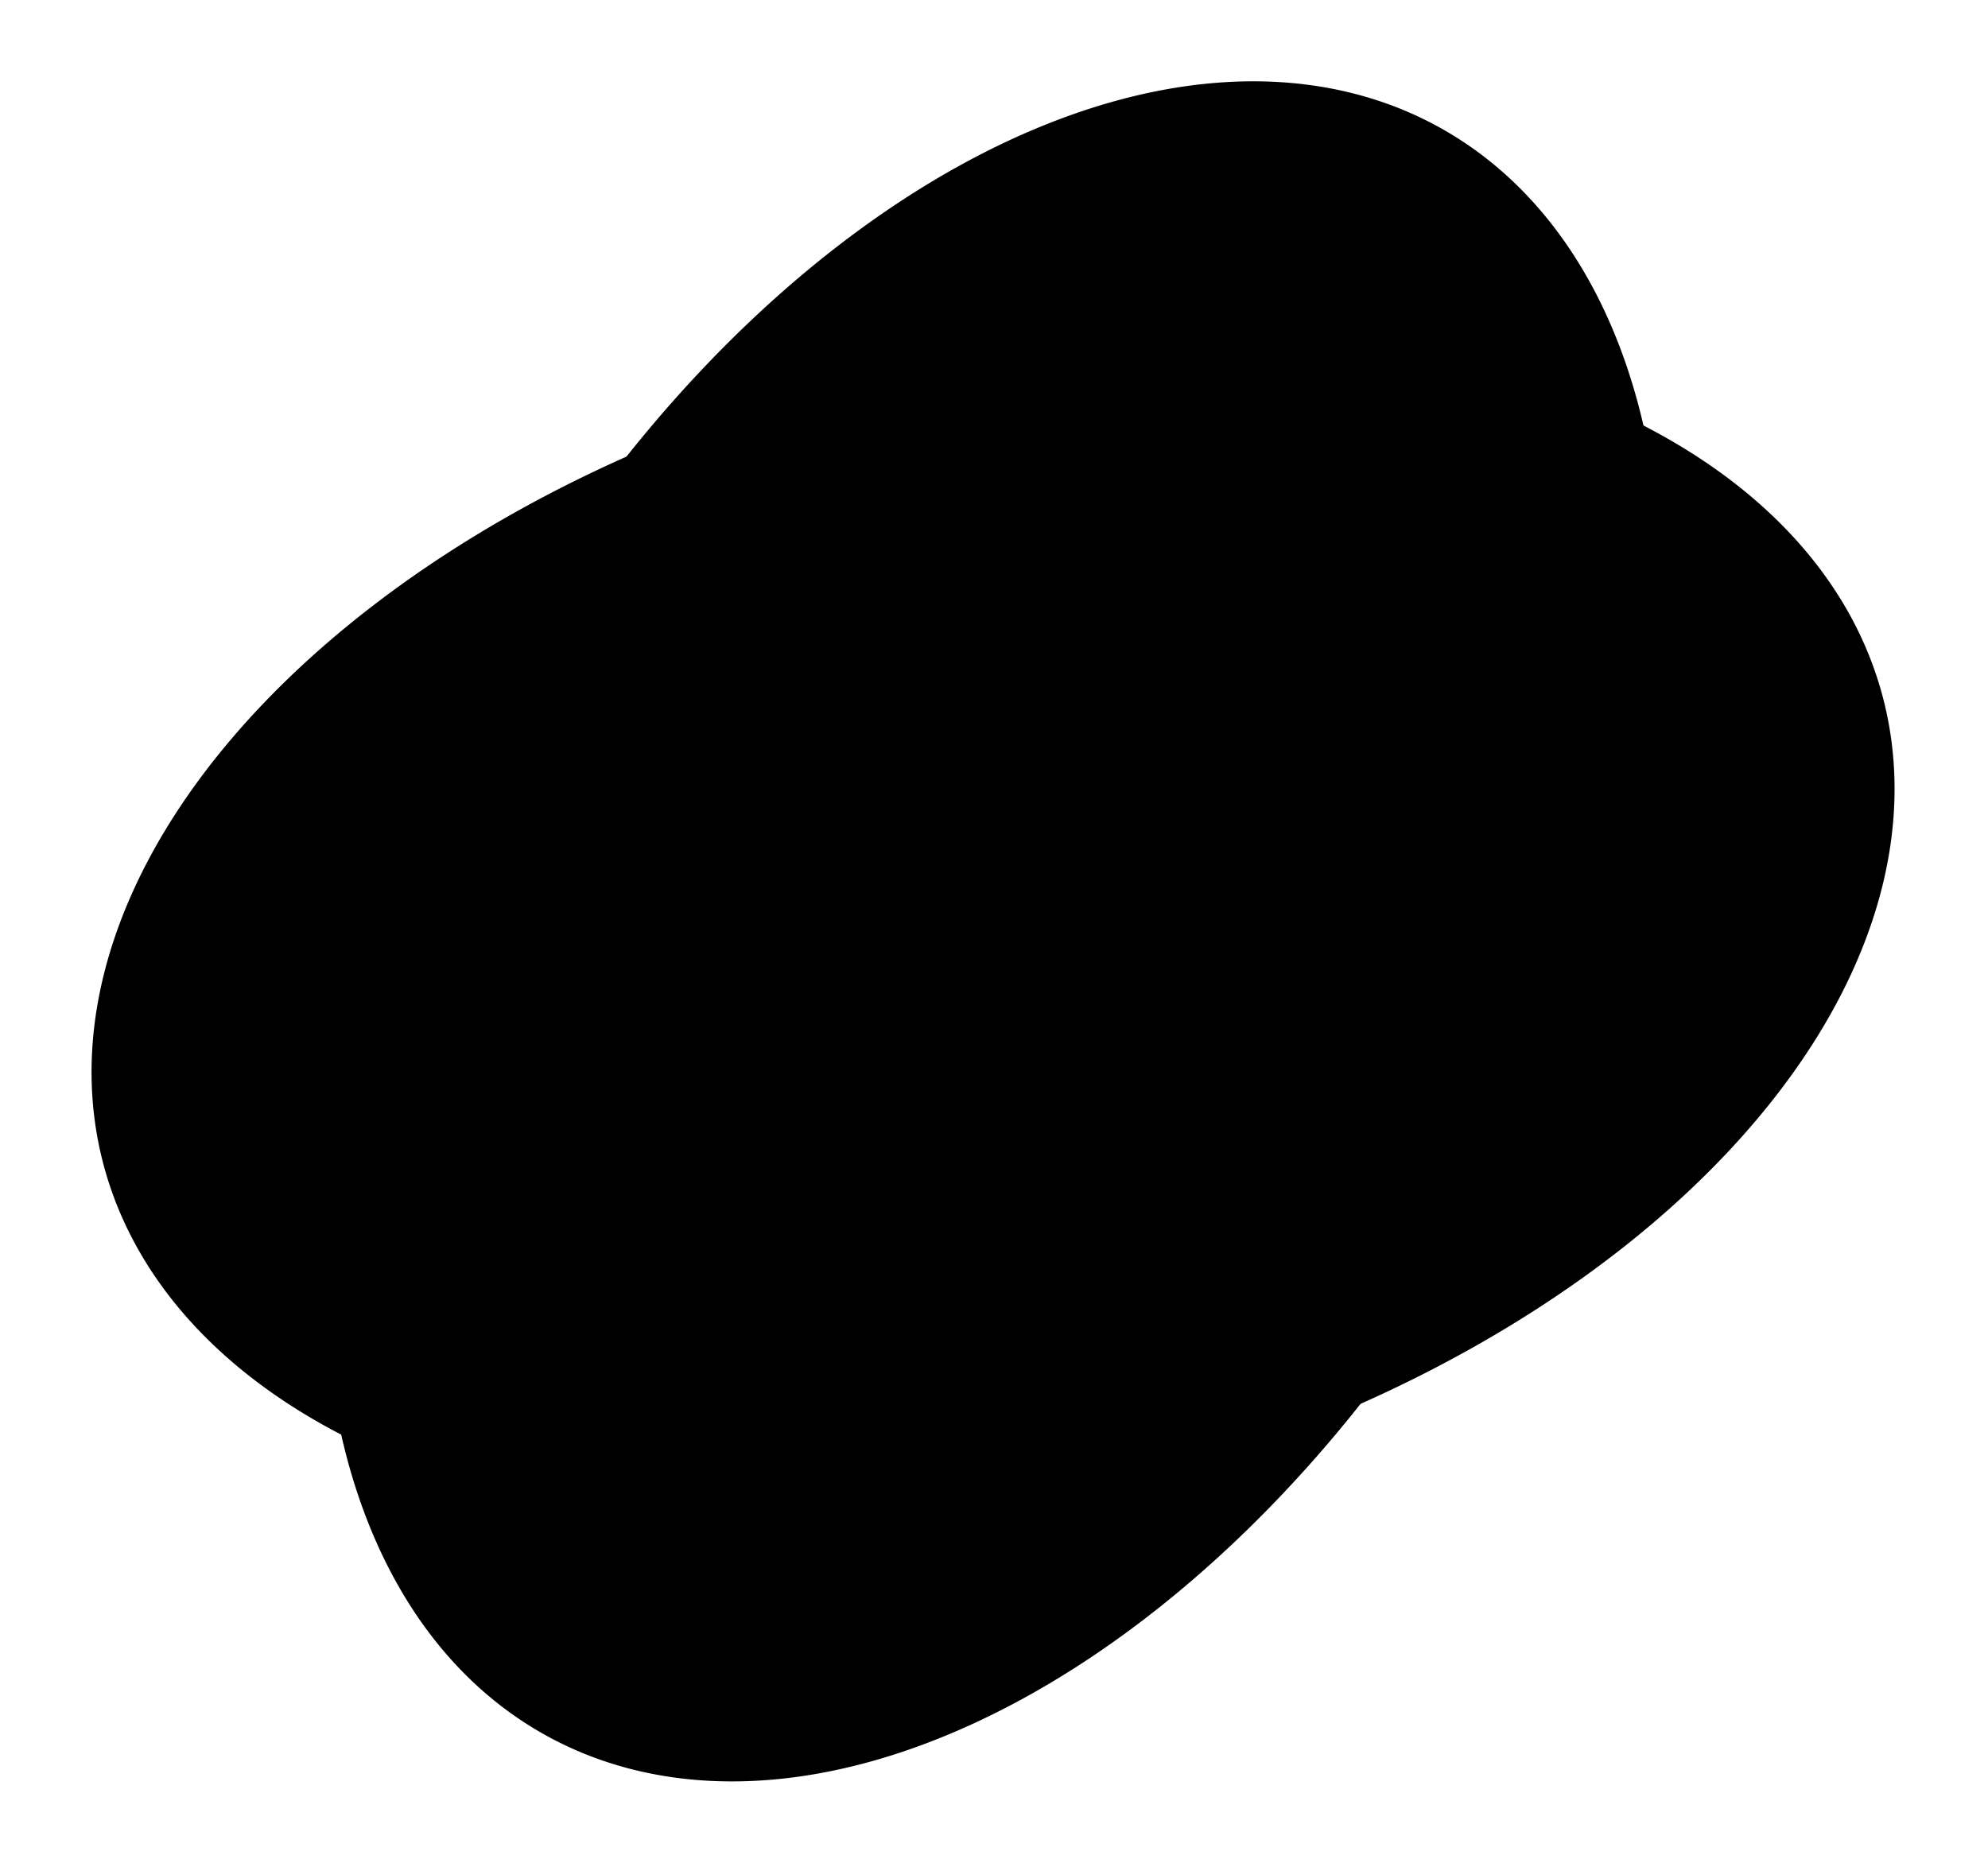 <svg xmlns="http://www.w3.org/2000/svg" class="qodef-svg--ellipses" xmlns:xlink="http://www.w3.org/1999/xlink" x="0px" y="0px" viewBox="0 0 568.4 532.7" style="enable-background:new 0 0 568.4 532.7;" xml:space="preserve">
                                          <path d="M21,266a263,163 0 1,0 526,0a263,163 0 1,0 -526,0" transform="rotate(-14.67 284.165 266.296)"/>
                                          <path d="M21,266a263,163 0 1,0 526,0a263,163 0 1,0 -526,0" transform="rotate(-60.877 284.171 266.32)"/>
                                        </svg>
